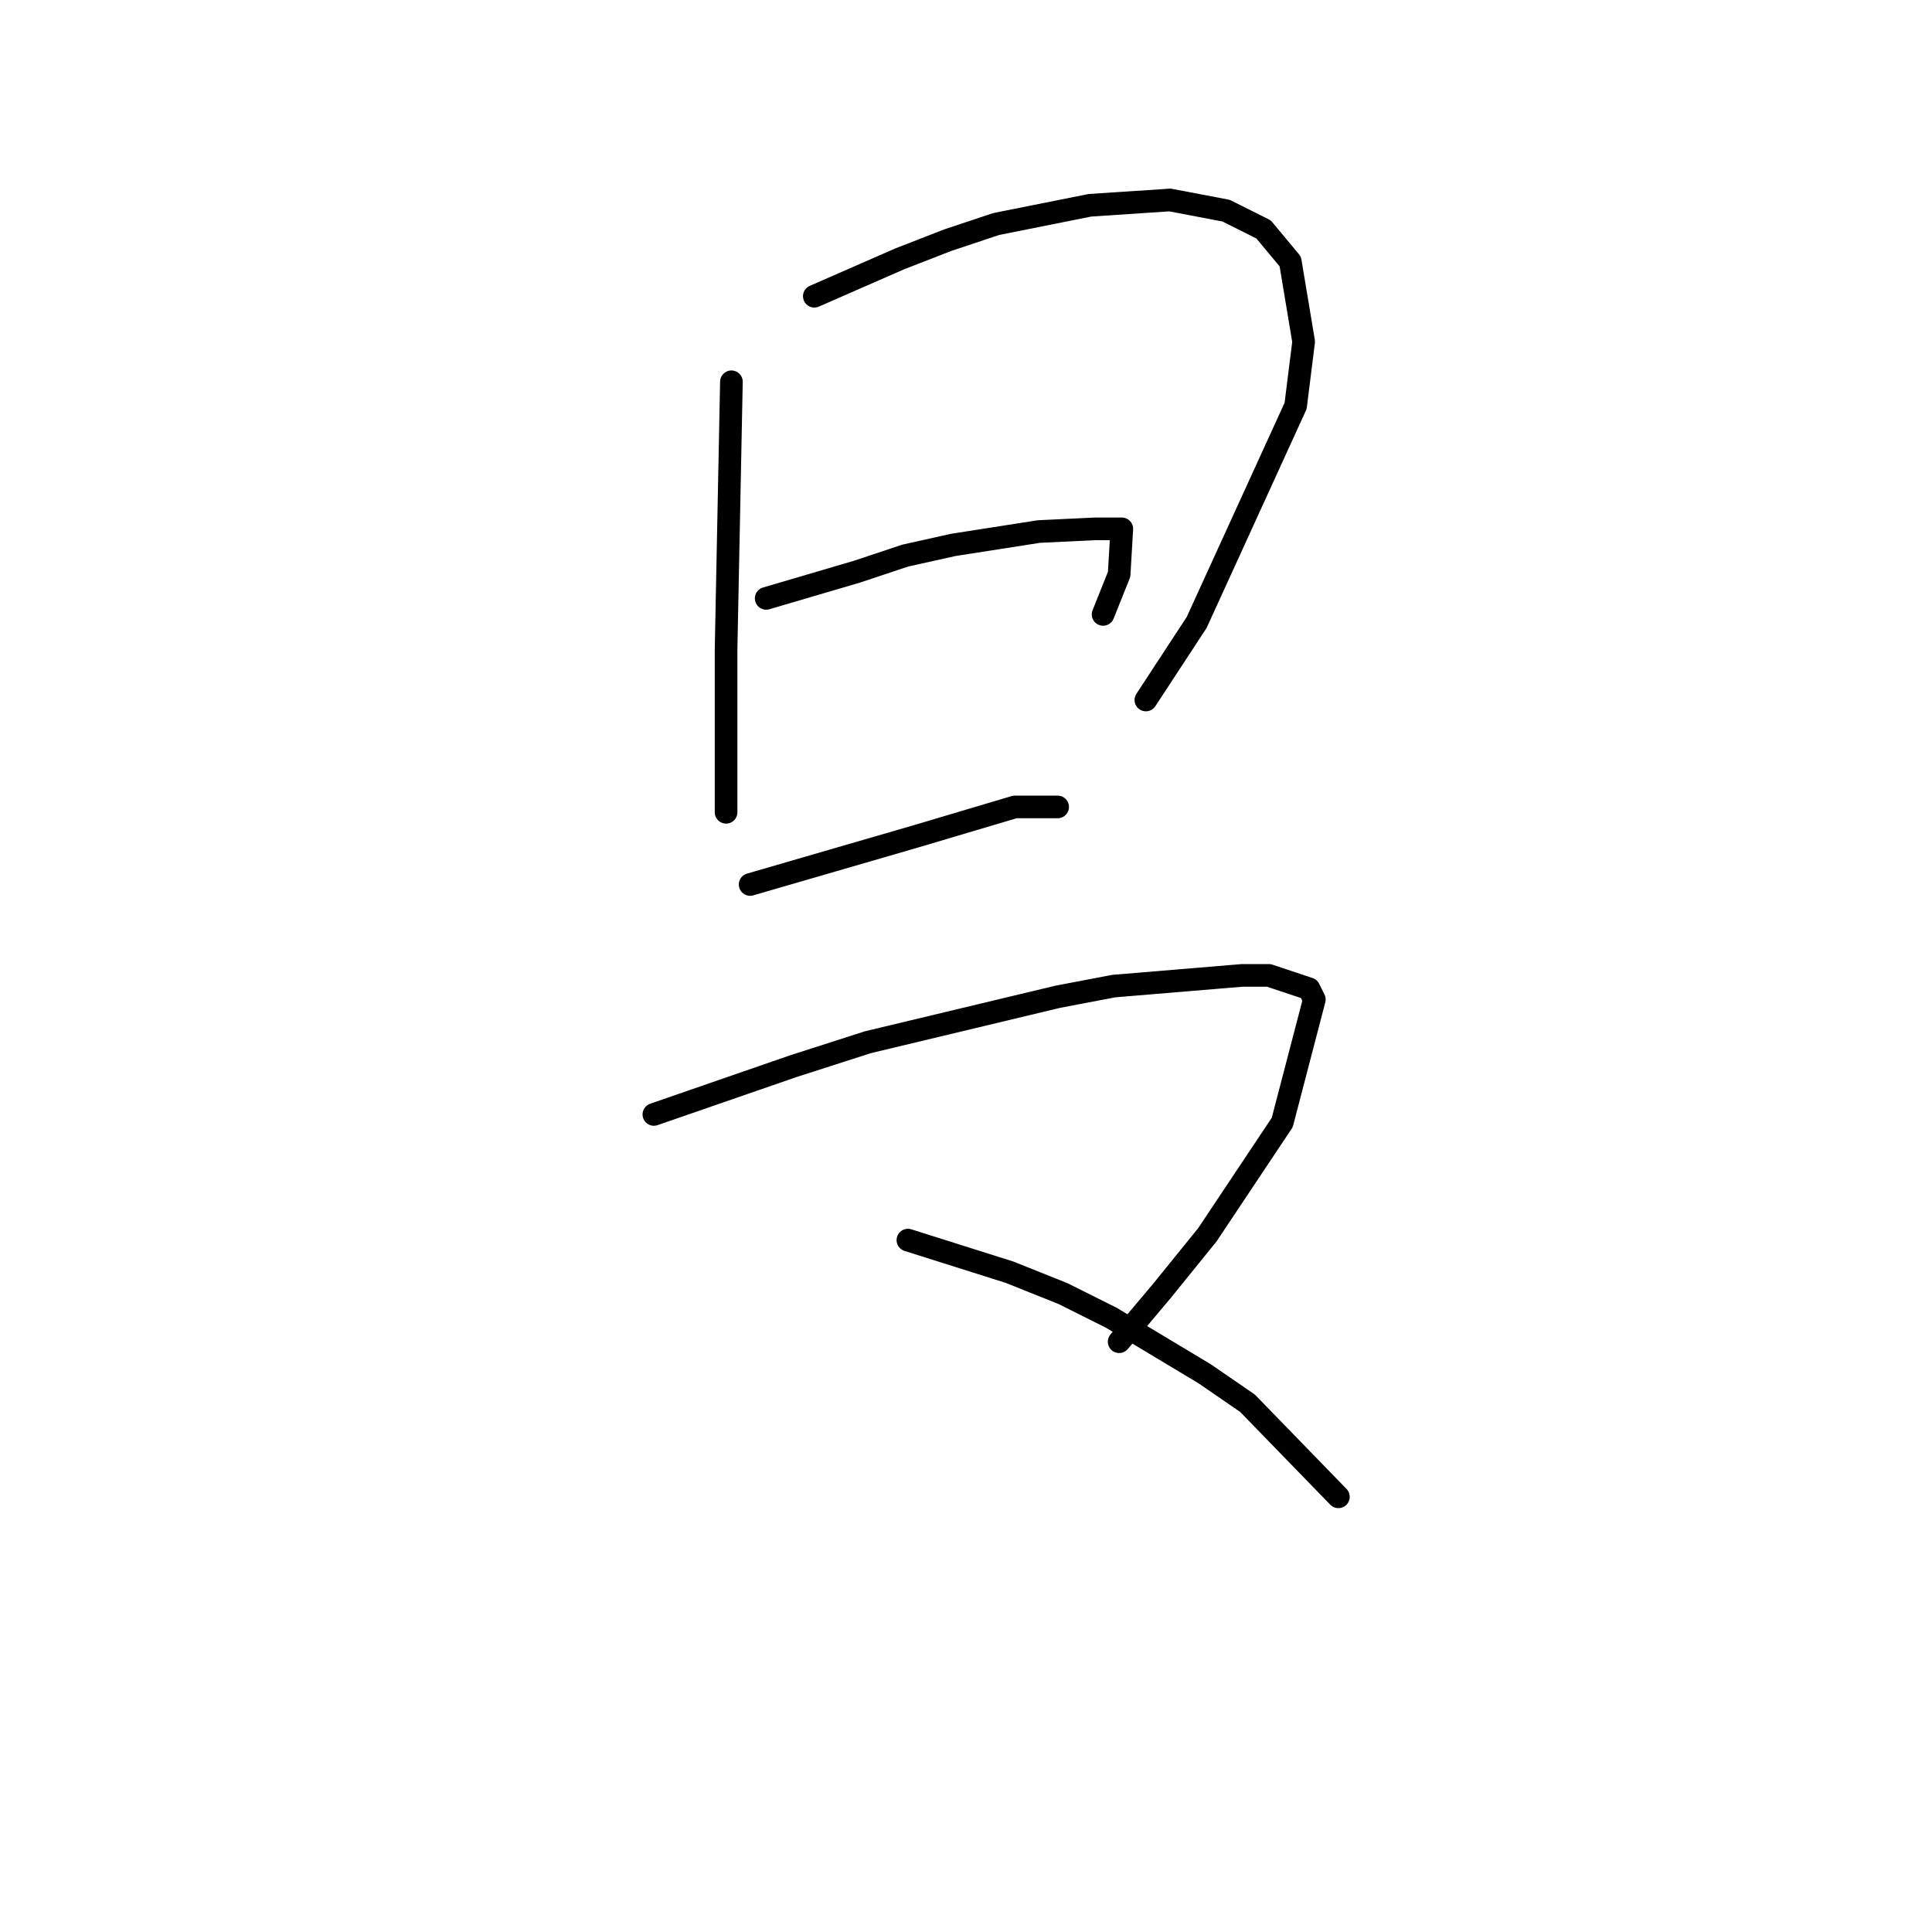 <?xml version="1.0" standalone="no"?>
    <svg width="256" height="256" xmlns="http://www.w3.org/2000/svg" version="1.1">
    <polyline stroke="black" stroke-width="3" stroke-linecap="round" fill="transparent" stroke-linejoin="round" points="96.917 50.59 96.563 68.305 96.209 86.02 96.209 99.838 96.209 107.633 96.209 107.633 " />
        <polyline stroke="black" stroke-width="3" stroke-linecap="round" fill="transparent" stroke-linejoin="round" points="107.901 39.252 113.57 36.772 119.239 34.291 125.616 31.811 131.994 29.686 144.394 27.205 155.023 26.497 162.464 27.914 167.424 30.394 170.967 34.646 172.739 45.275 171.676 53.778 158.566 82.477 151.835 92.752 151.835 92.752 " />
        <polyline stroke="black" stroke-width="3" stroke-linecap="round" fill="transparent" stroke-linejoin="round" points="101.523 79.288 107.547 77.517 113.57 75.745 119.947 73.619 126.325 72.202 137.662 70.431 145.103 70.076 148.646 70.076 148.292 76.099 146.166 81.414 146.166 81.414 " />
        <polyline stroke="black" stroke-width="3" stroke-linecap="round" fill="transparent" stroke-linejoin="round" points="99.398 117.199 110.381 114.01 121.364 110.821 134.474 106.924 140.143 106.924 140.143 106.924 " />
        <polyline stroke="black" stroke-width="3" stroke-linecap="round" fill="transparent" stroke-linejoin="round" points="86.643 147.669 95.854 144.48 105.066 141.292 114.987 138.103 140.143 132.08 147.583 130.662 164.59 129.245 168.133 129.245 173.447 131.017 174.156 132.434 169.904 148.732 159.984 163.613 153.96 171.053 148.292 177.785 148.292 177.785 " />
        <polyline stroke="black" stroke-width="3" stroke-linecap="round" fill="transparent" stroke-linejoin="round" points="120.302 164.321 127.033 166.447 133.765 168.573 140.851 171.407 147.229 174.596 159.629 182.037 165.298 185.934 177.345 198.335 177.345 198.335 " />
        </svg>